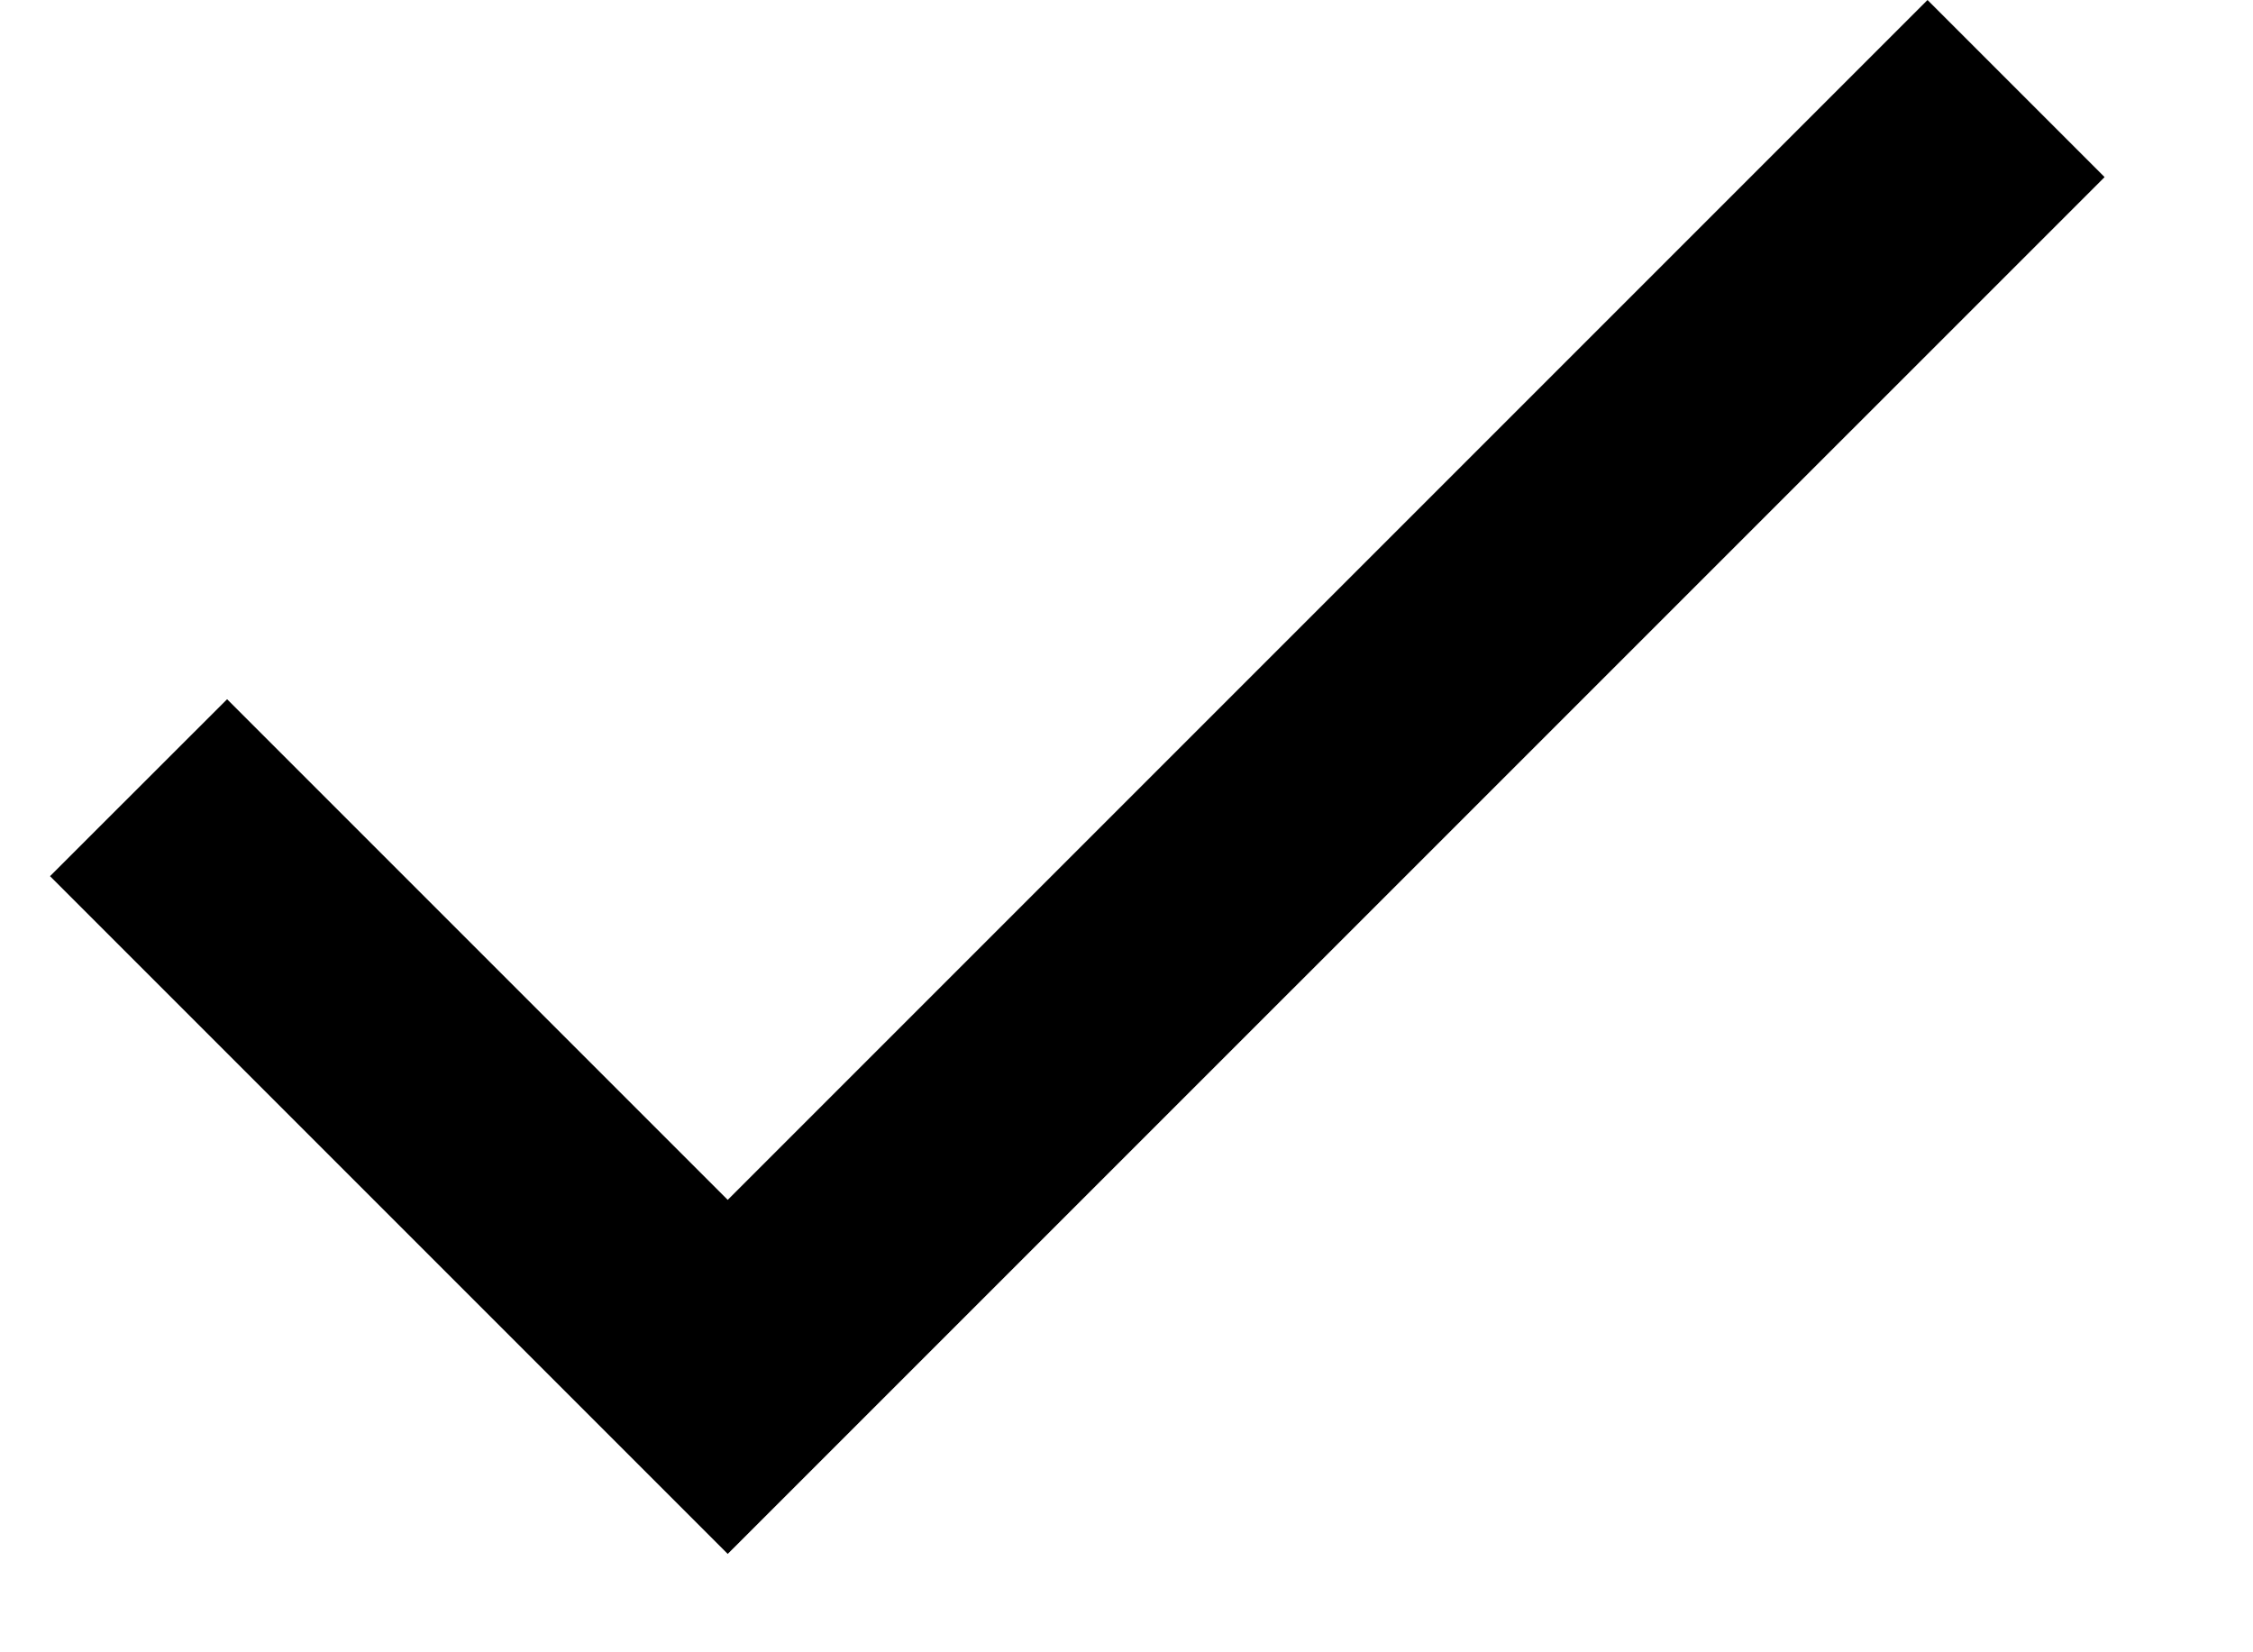 <svg width="15" height="11" viewBox="0 0 15 11" fill="none" xmlns="http://www.w3.org/2000/svg">
<path d="M4.845 7.988L1.512 4.655L0.333 5.833L4.845 10.345L14.012 1.179L12.833 1.11262e-05L4.845 7.988Z" fill="currentColor"/>
</svg>
